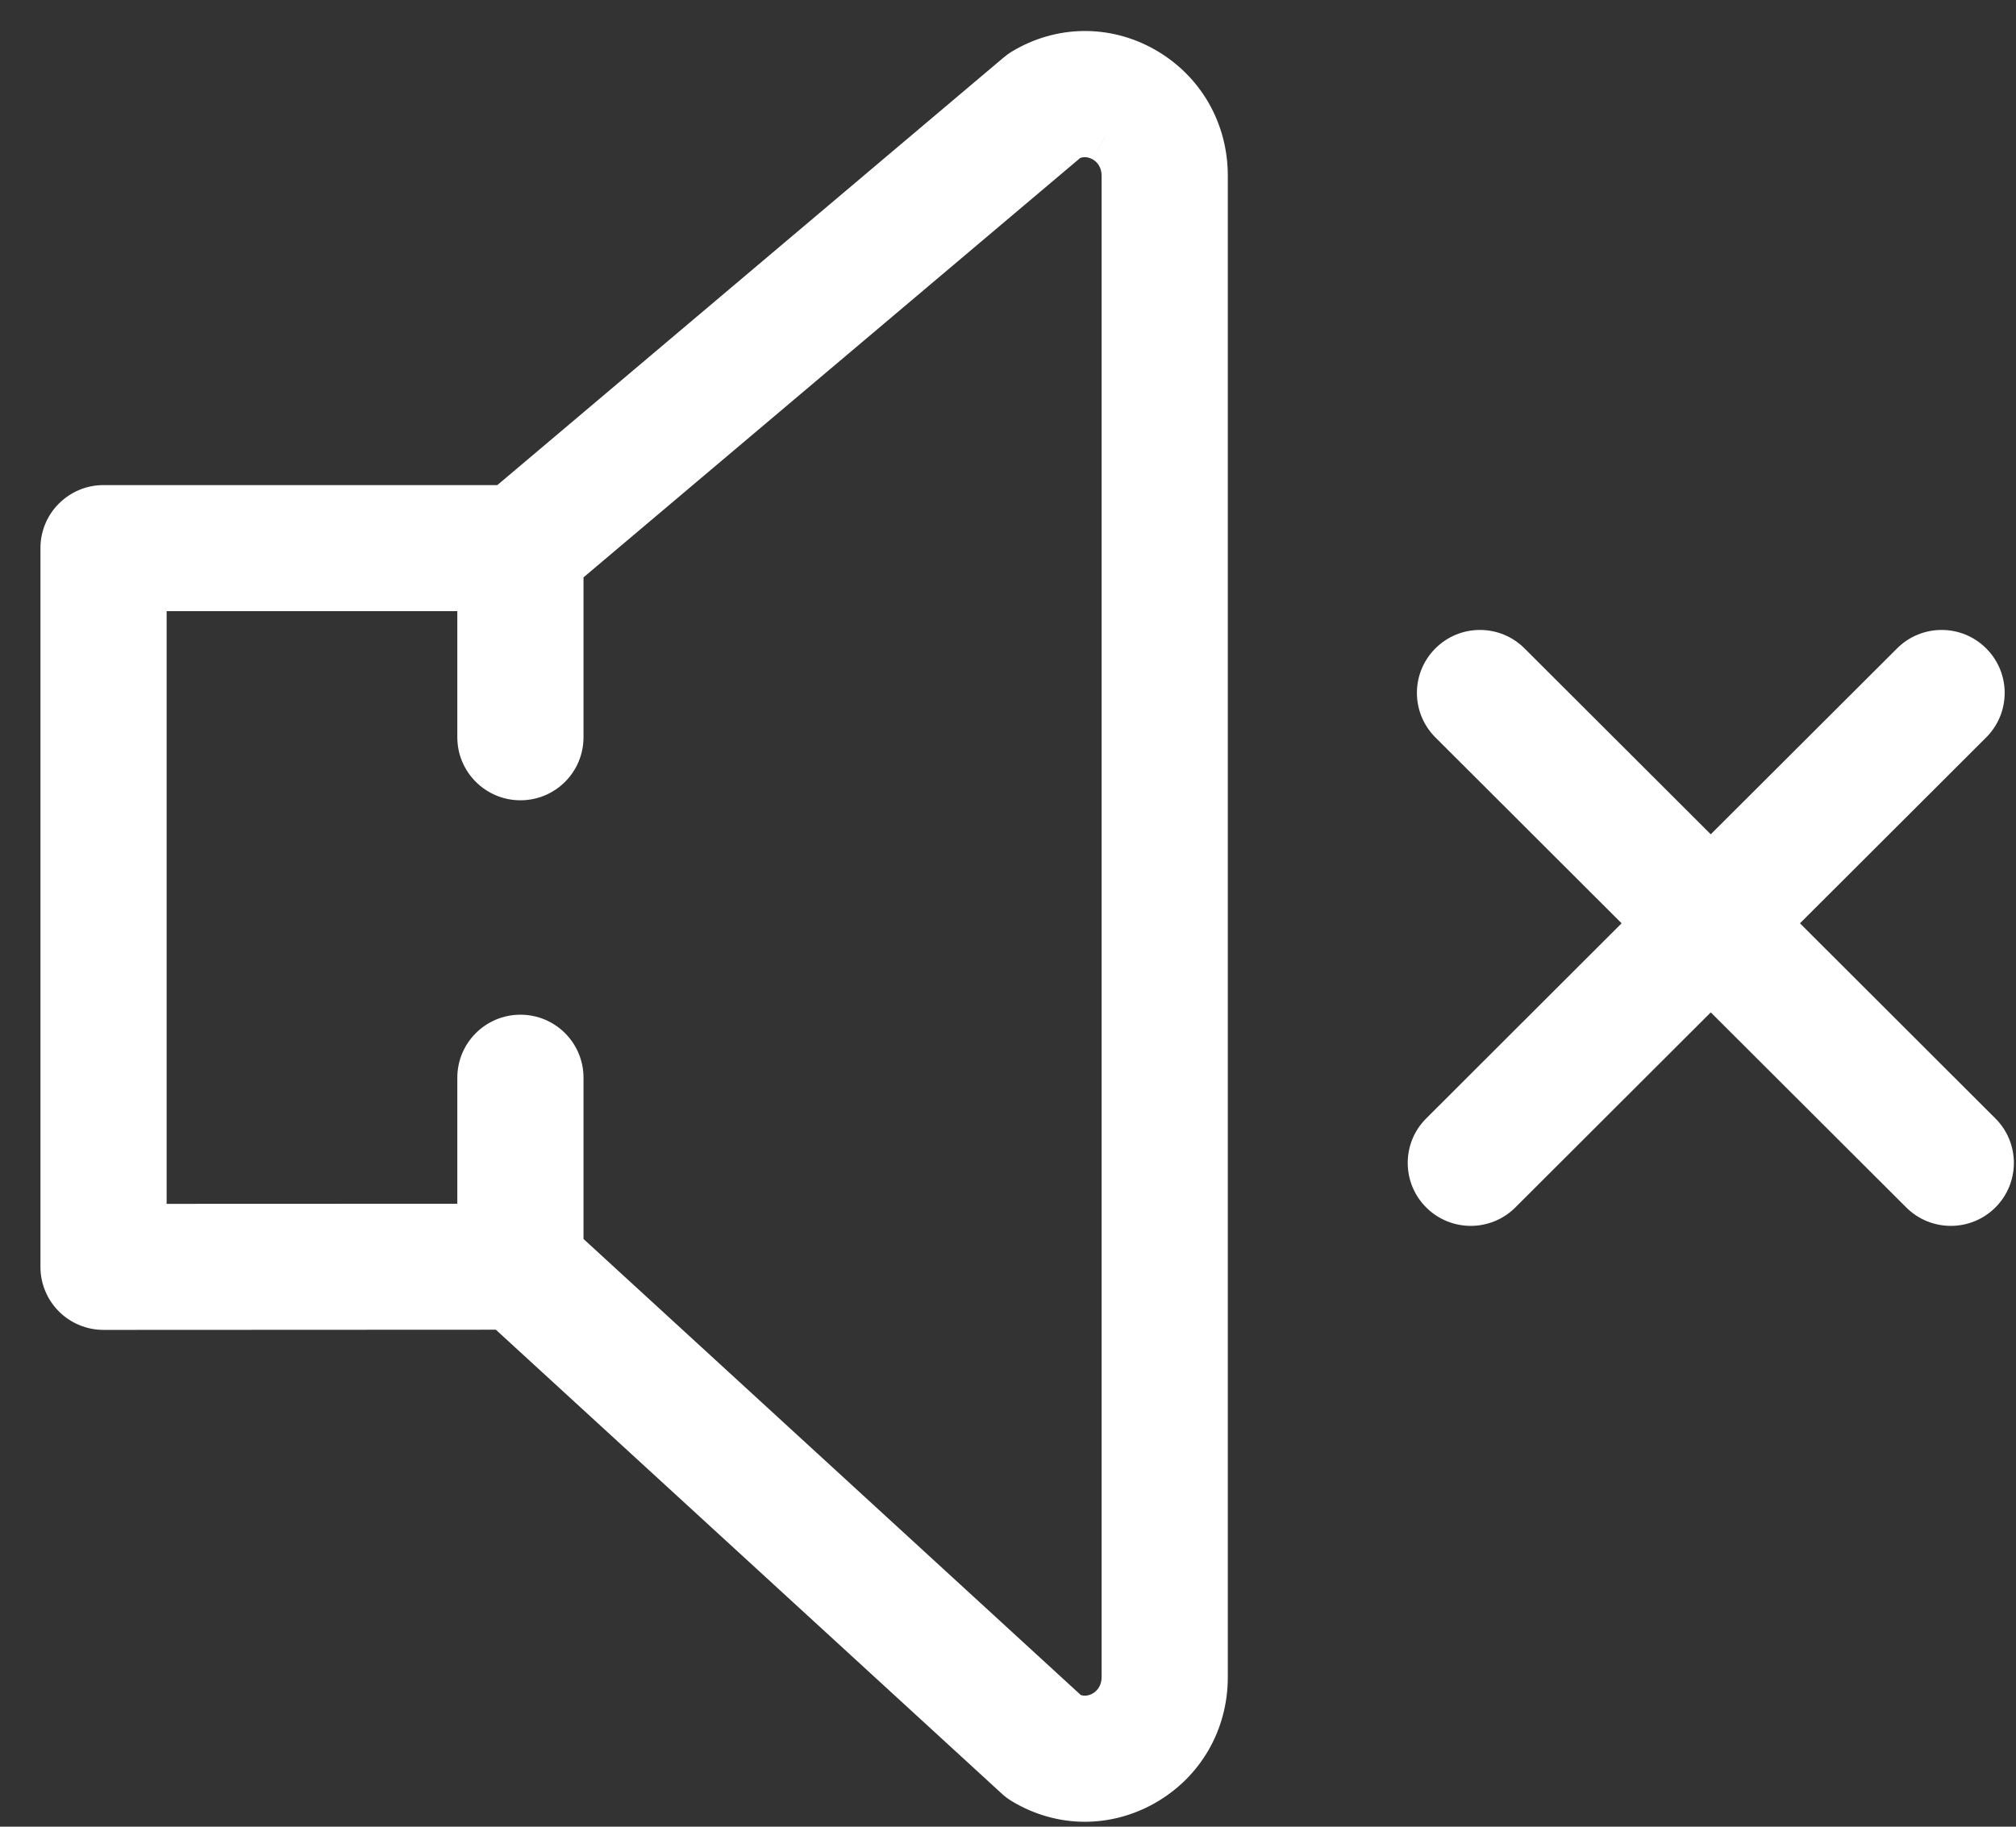 <svg width="32" height="29" viewBox="0 0 32 29" fill="none" xmlns="http://www.w3.org/2000/svg">
<rect x="0" y="0" width="32" height="29" fill="#333333" stroke="none"/>
<path fill-rule="evenodd" clip-rule="evenodd" d="M30.112 10.294C30.503 9.903 31.136 9.903 31.527 10.294C31.918 10.684 31.918 11.316 31.527 11.707L28.571 14.658L31.673 17.756C32.064 18.146 32.064 18.778 31.673 19.169C31.282 19.559 30.648 19.559 30.258 19.169L27.155 16.072L24.053 19.169C23.662 19.559 23.029 19.559 22.638 19.169C22.247 18.778 22.247 18.146 22.638 17.756L25.74 14.658L22.784 11.707C22.393 11.316 22.393 10.684 22.784 10.294C23.174 9.903 23.808 9.903 24.199 10.294L27.155 13.245L30.112 10.294Z" fill="white"/>
<path fill-rule="evenodd" clip-rule="evenodd" d="M16.27 1.16C16.847 0.813 17.542 0.802 18.129 1.134C18.73 1.473 19.089 2.092 19.089 2.789V26.626C19.089 27.323 18.73 27.942 18.129 28.28C17.843 28.441 17.533 28.521 17.222 28.522C16.894 28.522 16.566 28.432 16.27 28.254C16.236 28.234 16.203 28.21 16.173 28.182L8.026 20.71L1.644 20.713C1.484 20.713 1.331 20.65 1.218 20.537C1.105 20.425 1.042 20.273 1.042 20.113V8.701C1.042 8.369 1.311 8.101 1.644 8.101H8.041L16.192 1.216C16.216 1.195 16.242 1.176 16.27 1.16ZM17.538 27.235C17.755 27.112 17.886 26.885 17.886 26.626V2.789C17.886 2.531 17.755 2.303 17.538 2.18C17.444 2.127 17.204 2.024 16.927 2.169L8.862 8.98V11.704C8.862 12.036 8.594 12.305 8.261 12.305C7.928 12.305 7.659 12.036 7.659 11.704V9.302H2.245V19.512L7.659 19.51V17.11C7.659 16.778 7.928 16.509 8.261 16.509C8.594 16.509 8.862 16.778 8.862 17.11V19.846L16.936 27.251C17.208 27.389 17.444 27.288 17.538 27.235Z" fill="white"/>
<path d="M18.129 1.134L17.932 1.482L17.932 1.482L18.129 1.134ZM16.27 1.16L16.472 1.505L16.476 1.503L16.27 1.16ZM18.129 28.28L18.325 28.629L18.325 28.629L18.129 28.28ZM17.222 28.522V28.922L17.223 28.922L17.222 28.522ZM16.27 28.254L16.477 27.911L16.475 27.91L16.27 28.254ZM16.173 28.182L16.444 27.887L16.444 27.887L16.173 28.182ZM8.026 20.71L8.297 20.416L8.182 20.31L8.026 20.31L8.026 20.71ZM1.644 20.713V21.113H1.644L1.644 20.713ZM1.218 20.537L0.936 20.821L0.936 20.821L1.218 20.537ZM8.041 8.101V8.501H8.187L8.299 8.406L8.041 8.101ZM16.192 1.216L16.45 1.521L16.451 1.521L16.192 1.216ZM17.538 27.235L17.733 27.584L17.735 27.584L17.538 27.235ZM17.538 2.18L17.735 1.832L17.734 1.831L17.538 2.18ZM16.927 2.169L16.741 1.815L16.702 1.835L16.668 1.863L16.927 2.169ZM8.862 8.98L8.604 8.674L8.462 8.794V8.98H8.862ZM7.659 9.302H8.059V8.902H7.659V9.302ZM2.245 9.302V8.902H1.845V9.302H2.245ZM2.245 19.512H1.845V19.912L2.245 19.912L2.245 19.512ZM7.659 19.51L7.659 19.91L8.059 19.91V19.51H7.659ZM8.862 19.846H8.462V20.022L8.592 20.141L8.862 19.846ZM16.936 27.251L16.666 27.546L16.706 27.583L16.756 27.608L16.936 27.251ZM18.326 0.785C17.613 0.383 16.764 0.396 16.064 0.817L16.476 1.503C16.93 1.23 17.471 1.221 17.932 1.482L18.326 0.785ZM19.489 2.789C19.489 1.949 19.054 1.196 18.326 0.785L17.932 1.482C18.406 1.749 18.689 2.234 18.689 2.789H19.489ZM19.489 26.626V2.789H18.689V26.626H19.489ZM18.325 28.629C19.054 28.218 19.489 27.466 19.489 26.626H18.689C18.689 27.18 18.406 27.665 17.933 27.932L18.325 28.629ZM17.223 28.922C17.602 28.921 17.98 28.823 18.325 28.629L17.933 27.932C17.706 28.059 17.463 28.121 17.221 28.122L17.223 28.922ZM16.064 28.597C16.421 28.812 16.821 28.922 17.222 28.922V28.122C16.967 28.122 16.711 28.053 16.477 27.911L16.064 28.597ZM15.903 28.477C15.953 28.523 16.008 28.564 16.066 28.598L16.475 27.91C16.464 27.904 16.453 27.896 16.444 27.887L15.903 28.477ZM7.756 21.005L15.903 28.477L16.444 27.887L8.297 20.416L7.756 21.005ZM1.644 21.113L8.026 21.11L8.026 20.31L1.643 20.313L1.644 21.113ZM0.936 20.821C1.123 21.007 1.377 21.113 1.644 21.113V20.313C1.591 20.313 1.539 20.293 1.5 20.254L0.936 20.821ZM0.642 20.113C0.642 20.378 0.747 20.633 0.936 20.821L1.5 20.254C1.463 20.217 1.442 20.167 1.442 20.113H0.642ZM0.642 8.701V20.113H1.442V8.701H0.642ZM1.644 7.701C1.091 7.701 0.642 8.148 0.642 8.701H1.442C1.442 8.591 1.531 8.501 1.644 8.501V7.701ZM8.041 7.701H1.644V8.501H8.041V7.701ZM15.934 0.91L7.783 7.795L8.299 8.406L16.45 1.521L15.934 0.91ZM16.068 0.815C16.018 0.844 15.973 0.877 15.933 0.911L16.451 1.521C16.459 1.514 16.467 1.508 16.472 1.505L16.068 0.815ZM17.486 26.626C17.486 26.746 17.428 26.838 17.341 26.887L17.735 27.584C18.082 27.387 18.286 27.023 18.286 26.626H17.486ZM17.486 2.789V26.626H18.286V2.789H17.486ZM17.341 2.528C17.429 2.578 17.486 2.67 17.486 2.789H18.286C18.286 2.392 18.082 2.028 17.735 1.832L17.341 2.528ZM17.112 2.523C17.169 2.494 17.213 2.492 17.248 2.497C17.288 2.502 17.322 2.518 17.341 2.528L17.734 1.831C17.591 1.751 17.195 1.577 16.741 1.815L17.112 2.523ZM9.121 9.285L17.185 2.475L16.668 1.863L8.604 8.674L9.121 9.285ZM9.262 11.704V8.98H8.462V11.704H9.262ZM8.261 12.705C8.814 12.705 9.262 12.258 9.262 11.704H8.462C8.462 11.815 8.373 11.905 8.261 11.905V12.705ZM7.259 11.704C7.259 12.258 7.708 12.705 8.261 12.705V11.905C8.148 11.905 8.059 11.815 8.059 11.704H7.259ZM7.259 9.302V11.704H8.059V9.302H7.259ZM2.245 9.702H7.659V8.902H2.245V9.702ZM2.645 19.512V9.302H1.845V19.512H2.645ZM7.659 19.11L2.245 19.112L2.245 19.912L7.659 19.91L7.659 19.11ZM7.259 17.11V19.51H8.059V17.11H7.259ZM8.261 16.109C7.708 16.109 7.259 16.556 7.259 17.11H8.059C8.059 16.999 8.148 16.909 8.261 16.909V16.109ZM9.262 17.11C9.262 16.556 8.814 16.109 8.261 16.109V16.909C8.373 16.909 8.462 16.999 8.462 17.11H9.262ZM9.262 19.846V17.11H8.462V19.846H9.262ZM17.206 26.956L9.133 19.551L8.592 20.141L16.666 27.546L17.206 26.956ZM17.342 26.886C17.323 26.897 17.289 26.913 17.249 26.918C17.214 26.923 17.17 26.921 17.117 26.894L16.756 27.608C17.202 27.834 17.592 27.663 17.733 27.584L17.342 26.886Z" fill="white"/>
</svg>
